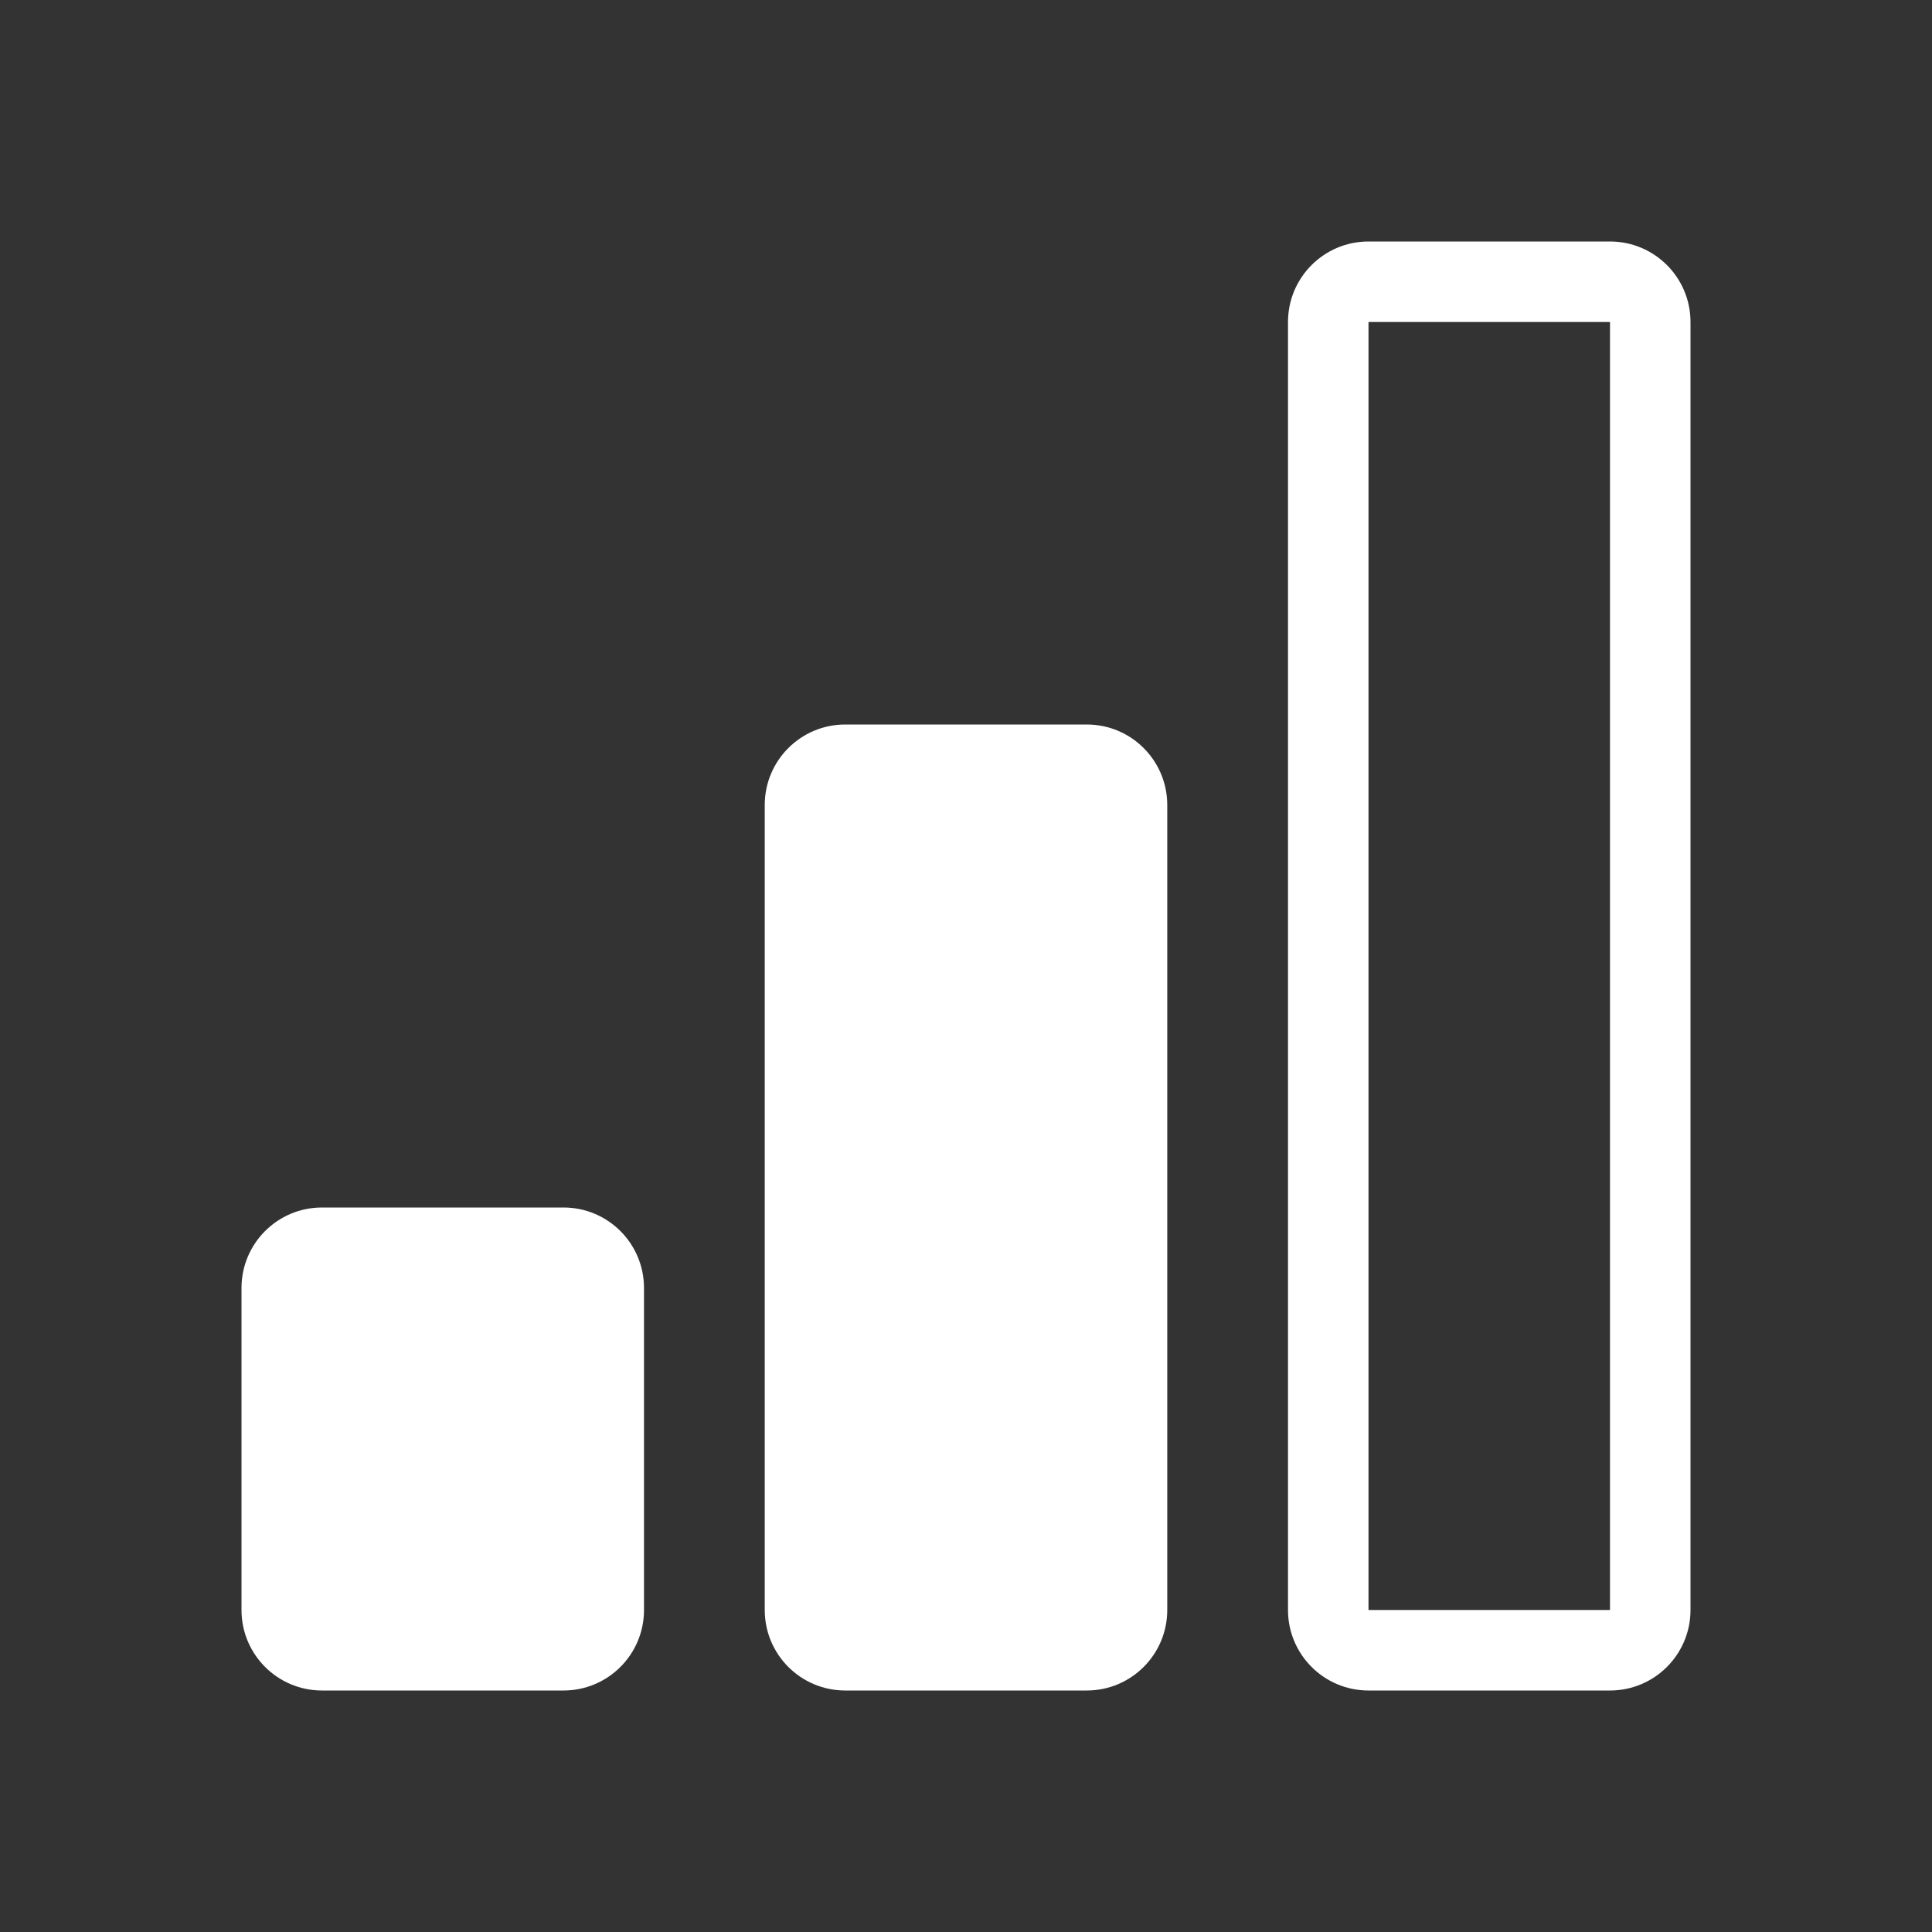 <svg width="48" height="48" viewBox="0 0 48 48" fill="none" xmlns="http://www.w3.org/2000/svg">
<path fill-rule="evenodd" clip-rule="evenodd" d="M48 0H0V48H48V0ZM34 8H40V40H34V8ZM32 8C32 6.895 32.895 6 34 6H40C41.105 6 42 6.895 42 8V40C42 41.105 41.105 42 40 42H34C32.895 42 32 41.105 32 40V8ZM19 20C19 18.895 19.895 18 21 18H27C28.105 18 29 18.895 29 20V40C29 41.105 28.105 42 27 42H21C19.895 42 19 41.105 19 40V20ZM8 30C6.895 30 6 30.895 6 32V40C6 41.105 6.895 42 8 42H14C15.105 42 16 41.105 16 40V32C16 30.895 15.105 30 14 30H8Z" fill="#333333"/>
</svg>
